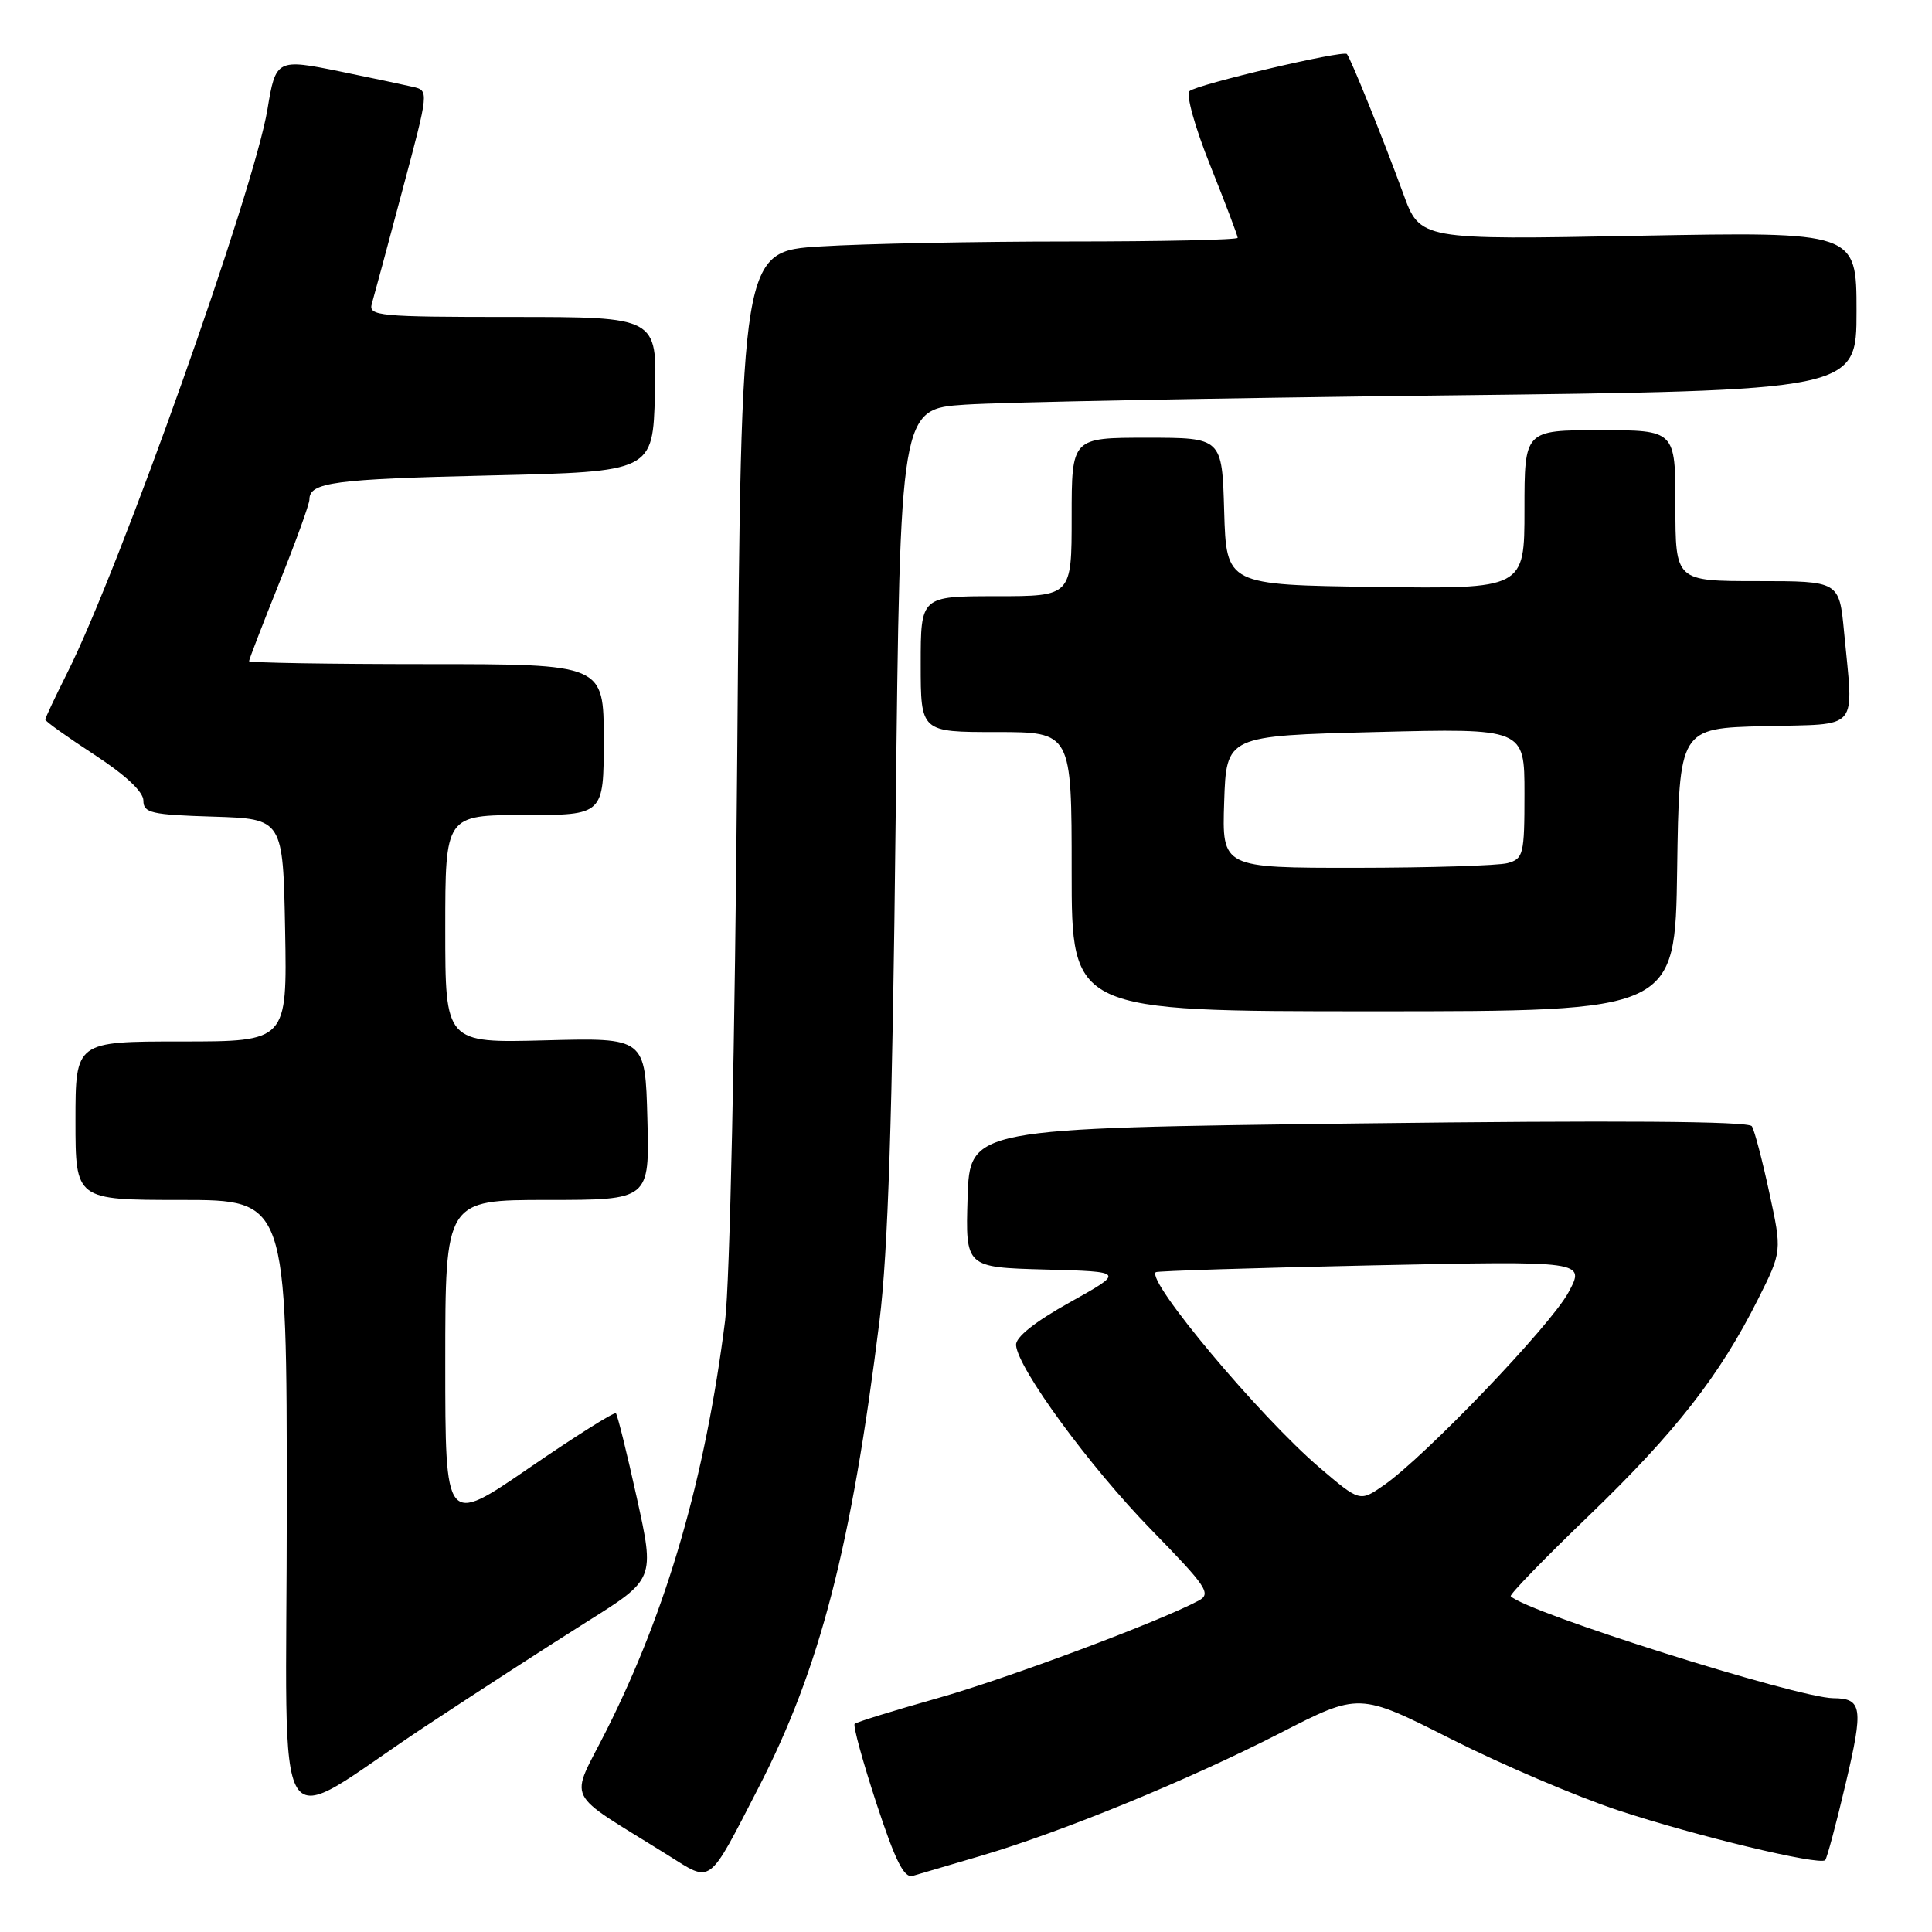<?xml version="1.0" encoding="UTF-8" standalone="no"?>
<!DOCTYPE svg PUBLIC "-//W3C//DTD SVG 1.1//EN" "http://www.w3.org/Graphics/SVG/1.1/DTD/svg11.dtd" >
<svg xmlns="http://www.w3.org/2000/svg" xmlns:xlink="http://www.w3.org/1999/xlink" version="1.1" viewBox="0 0 256 256">
 <g >
 <path fill="currentColor"
d=" M 100.49 236.91 C 108.63 221.16 112.82 204.97 116.54 175.00 C 117.67 165.84 118.25 148.03 118.68 108.34 C 119.28 54.19 119.28 54.19 127.89 53.62 C 132.63 53.30 161.14 52.75 191.25 52.40 C 246.00 51.76 246.00 51.76 246.00 41.23 C 246.00 30.70 246.00 30.70 217.08 31.24 C 188.16 31.79 188.16 31.79 185.93 25.64 C 183.39 18.69 178.95 7.67 178.47 7.16 C 177.97 6.62 158.60 11.18 157.62 12.07 C 157.12 12.51 158.33 16.85 160.37 21.94 C 162.37 26.93 164.00 31.24 164.00 31.51 C 164.00 31.78 153.95 32.00 141.66 32.00 C 129.37 32.00 114.57 32.29 108.77 32.65 C 98.22 33.29 98.22 33.29 97.69 99.90 C 97.39 138.11 96.70 170.12 96.08 175.00 C 93.44 195.86 88.40 213.28 80.38 229.24 C 75.45 239.05 74.47 237.05 88.50 245.82 C 94.39 249.51 93.73 250.01 100.49 236.91 Z  M 130.00 245.90 C 140.81 242.71 157.51 235.85 169.61 229.65 C 180.09 224.27 180.09 224.27 192.30 230.44 C 199.01 233.83 208.97 238.08 214.42 239.88 C 224.63 243.26 241.11 247.22 241.85 246.48 C 242.08 246.25 243.31 241.67 244.57 236.30 C 246.94 226.26 246.76 225.05 242.92 225.02 C 238.16 224.97 202.31 213.65 200.18 211.51 C 199.98 211.31 204.64 206.50 210.54 200.83 C 222.02 189.77 227.87 182.28 232.95 172.15 C 236.13 165.81 236.13 165.81 234.44 158.02 C 233.52 153.74 232.48 149.78 232.13 149.23 C 231.71 148.56 214.08 148.44 180.00 148.86 C 128.50 149.50 128.50 149.50 128.21 158.72 C 127.93 167.93 127.93 167.93 138.48 168.22 C 149.04 168.50 149.04 168.50 141.77 172.56 C 137.11 175.15 134.55 177.20 134.63 178.24 C 134.87 181.34 144.38 194.32 152.53 202.68 C 159.92 210.25 160.54 211.18 158.83 212.09 C 153.60 214.89 133.29 222.48 124.09 225.06 C 118.36 226.68 113.48 228.19 113.25 228.42 C 113.01 228.66 114.31 233.38 116.12 238.92 C 118.65 246.62 119.79 248.90 120.96 248.56 C 121.81 248.32 125.88 247.12 130.00 245.90 Z  M 56.33 228.77 C 63.21 224.22 72.87 217.97 77.80 214.87 C 86.76 209.25 86.76 209.25 84.38 198.46 C 83.07 192.52 81.82 187.49 81.61 187.27 C 81.39 187.06 76.22 190.32 70.11 194.51 C 59.00 202.14 59.00 202.14 59.00 180.57 C 59.00 159.00 59.00 159.00 72.53 159.00 C 86.07 159.00 86.07 159.00 85.78 148.25 C 85.50 137.50 85.50 137.50 72.25 137.85 C 59.00 138.20 59.00 138.20 59.00 123.10 C 59.00 108.00 59.00 108.00 69.50 108.00 C 80.00 108.00 80.00 108.00 80.00 98.00 C 80.00 88.00 80.00 88.00 56.50 88.00 C 43.57 88.00 33.00 87.82 33.00 87.61 C 33.00 87.39 34.80 82.72 37.00 77.24 C 39.20 71.76 41.00 66.79 41.00 66.19 C 41.00 63.91 44.19 63.48 65.00 63.00 C 86.50 62.50 86.50 62.50 86.78 52.25 C 87.07 42.00 87.07 42.00 67.92 42.00 C 50.15 42.00 48.80 41.87 49.27 40.25 C 49.55 39.29 51.37 32.54 53.31 25.25 C 56.85 12.00 56.85 12.00 54.68 11.50 C 53.48 11.22 49.16 10.31 45.07 9.47 C 36.69 7.76 36.53 7.84 35.44 14.48 C 33.67 25.22 15.85 75.39 8.88 89.22 C 7.30 92.37 6.00 95.13 6.00 95.35 C 6.00 95.58 8.93 97.67 12.50 100.00 C 16.62 102.69 19.00 104.91 19.00 106.08 C 19.00 107.72 20.03 107.96 28.25 108.21 C 37.50 108.50 37.50 108.50 37.78 123.25 C 38.05 138.00 38.05 138.00 24.03 138.00 C 10.00 138.00 10.00 138.00 10.00 148.50 C 10.00 159.00 10.00 159.00 24.00 159.00 C 38.00 159.00 38.00 159.00 38.00 199.53 C 38.00 246.44 35.54 242.51 56.33 228.77 Z  M 222.23 115.25 C 222.50 96.50 222.50 96.50 233.75 96.22 C 246.62 95.89 245.61 97.09 244.35 83.75 C 243.71 77.00 243.71 77.00 232.86 77.00 C 222.00 77.00 222.00 77.00 222.00 67.00 C 222.00 57.00 222.00 57.00 212.00 57.00 C 202.00 57.00 202.00 57.00 202.00 67.52 C 202.00 78.04 202.00 78.04 182.25 77.77 C 162.50 77.50 162.50 77.50 162.21 67.75 C 161.93 58.00 161.93 58.00 151.96 58.00 C 142.00 58.00 142.00 58.00 142.00 68.50 C 142.00 79.00 142.00 79.00 132.00 79.00 C 122.00 79.00 122.00 79.00 122.00 88.00 C 122.00 97.00 122.00 97.00 132.00 97.00 C 142.00 97.00 142.00 97.00 142.00 115.50 C 142.00 134.00 142.00 134.00 181.98 134.00 C 221.96 134.00 221.96 134.00 222.23 115.25 Z  M 174.84 194.46 C 166.92 187.70 151.83 169.68 153.15 168.57 C 153.34 168.41 166.23 168.00 181.80 167.67 C 210.09 167.07 210.09 167.07 207.81 171.28 C 205.42 175.69 188.80 193.04 183.34 196.82 C 180.18 199.01 180.18 199.01 174.84 194.46 Z  M 162.21 106.25 C 162.50 97.50 162.50 97.50 182.25 97.00 C 202.00 96.50 202.00 96.50 202.00 105.13 C 202.00 113.24 201.86 113.80 199.75 114.37 C 198.51 114.70 189.49 114.98 179.71 114.99 C 161.92 115.00 161.92 115.00 162.21 106.25 Z "/>
</g>
</svg>